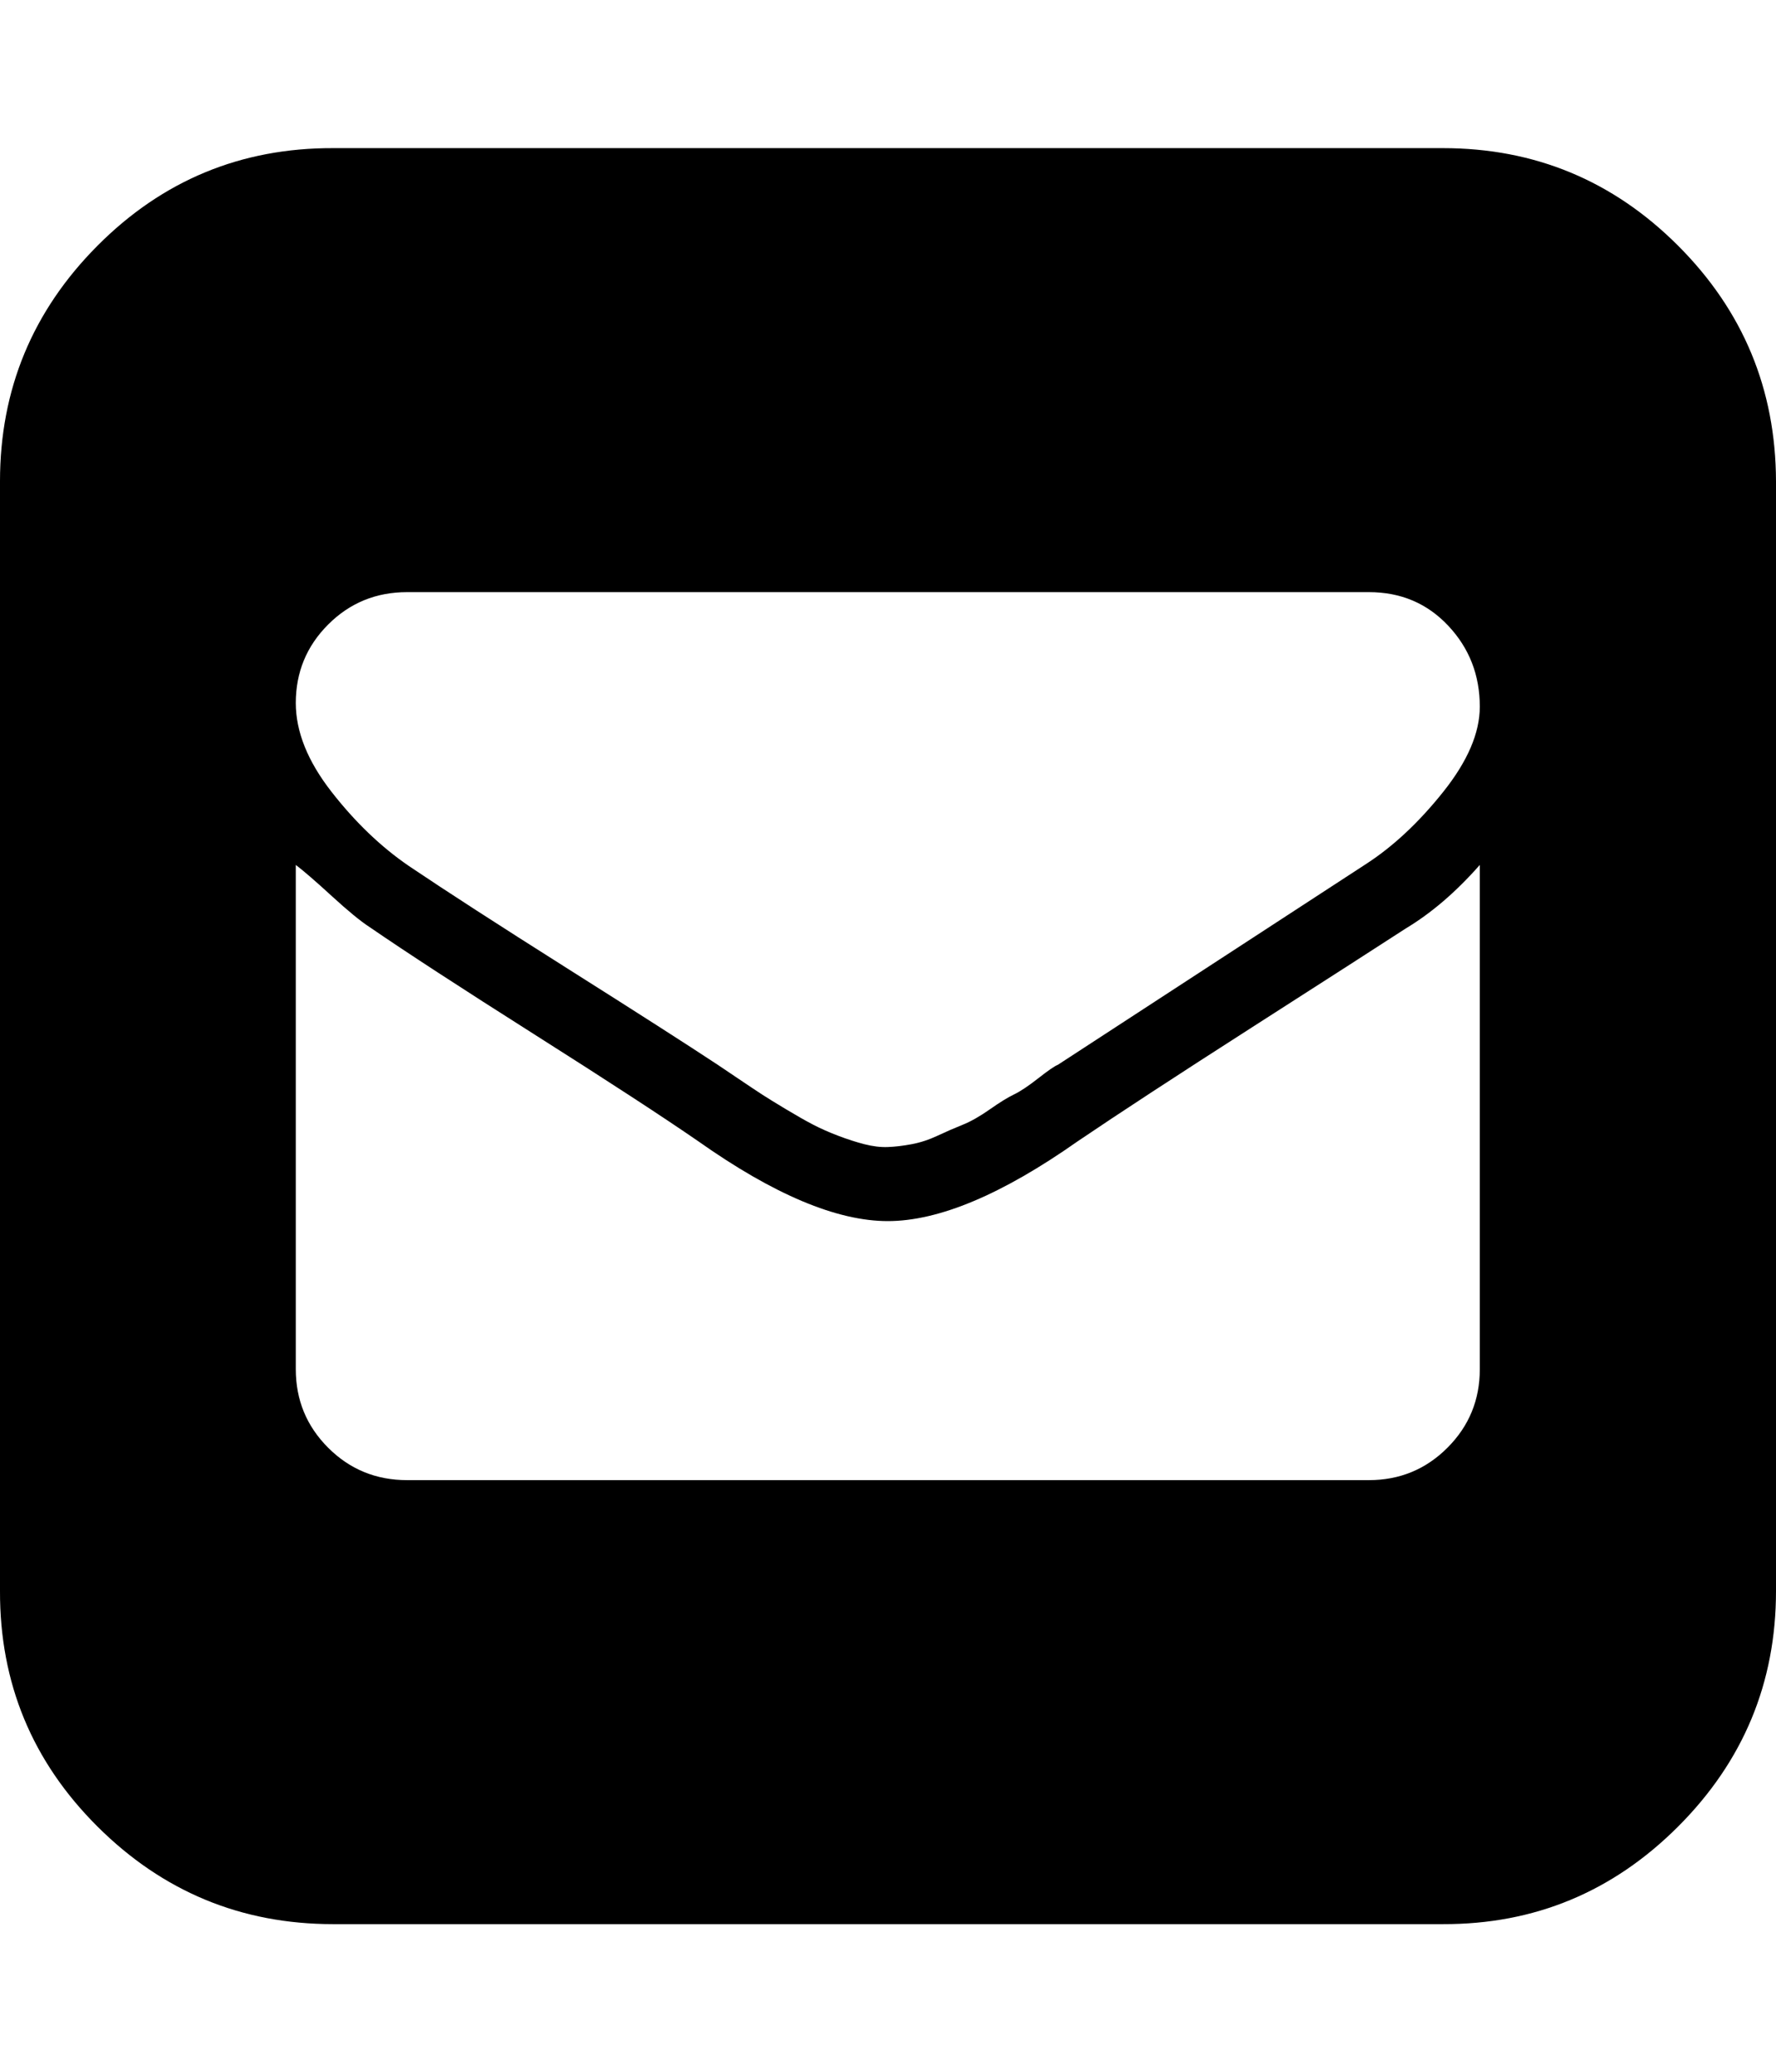 <svg height="512" width="438.9" xmlns="http://www.w3.org/2000/svg"><path d="m0 393.1v-274.2q0-34 24.1-58.2t58.2-24.1h274.3q34 0 58.1 24.1t24.2 58.2v274.2q0 34-24.2 58.2t-58.1 24.1h-274.3q-34 0-58.2-24.1t-24.1-58.2z m73.1-54.8q0 11.4 8 19.4t19.5 8h237.7q11.4 0 19.4-8t8-19.4v-124.6q-8.8 10-18.3 15.7-9.7 6.3-37.8 24.3t-43.3 28.3q-28 19.7-46.9 19.7t-46.8-19.7q-13.2-9.1-40.5-26.4t-40.7-26.5q-3.4-2.2-9.4-7.7t-8.9-7.7v124.6z m0-164.6q0 10.6 8.8 21.9t19.2 18.4q13.5 9.1 39.3 25.4t37 23.7q0.9 0.6 4.9 3.3t6 4 6 3.7 6.7 3.8 6.1 2.7 6.5 2.1 5.8 0.7 5.9-0.7 6.4-2.1 6.2-2.7 6.7-3.8 6-3.7 6-4 4.8-3.3l76.3-49.7q10-6.5 19-17.8t9-21q0-11.7-7.8-20t-19.6-8.3h-237.7q-11.5 0-19.5 8t-8 19.4z" /></svg>
